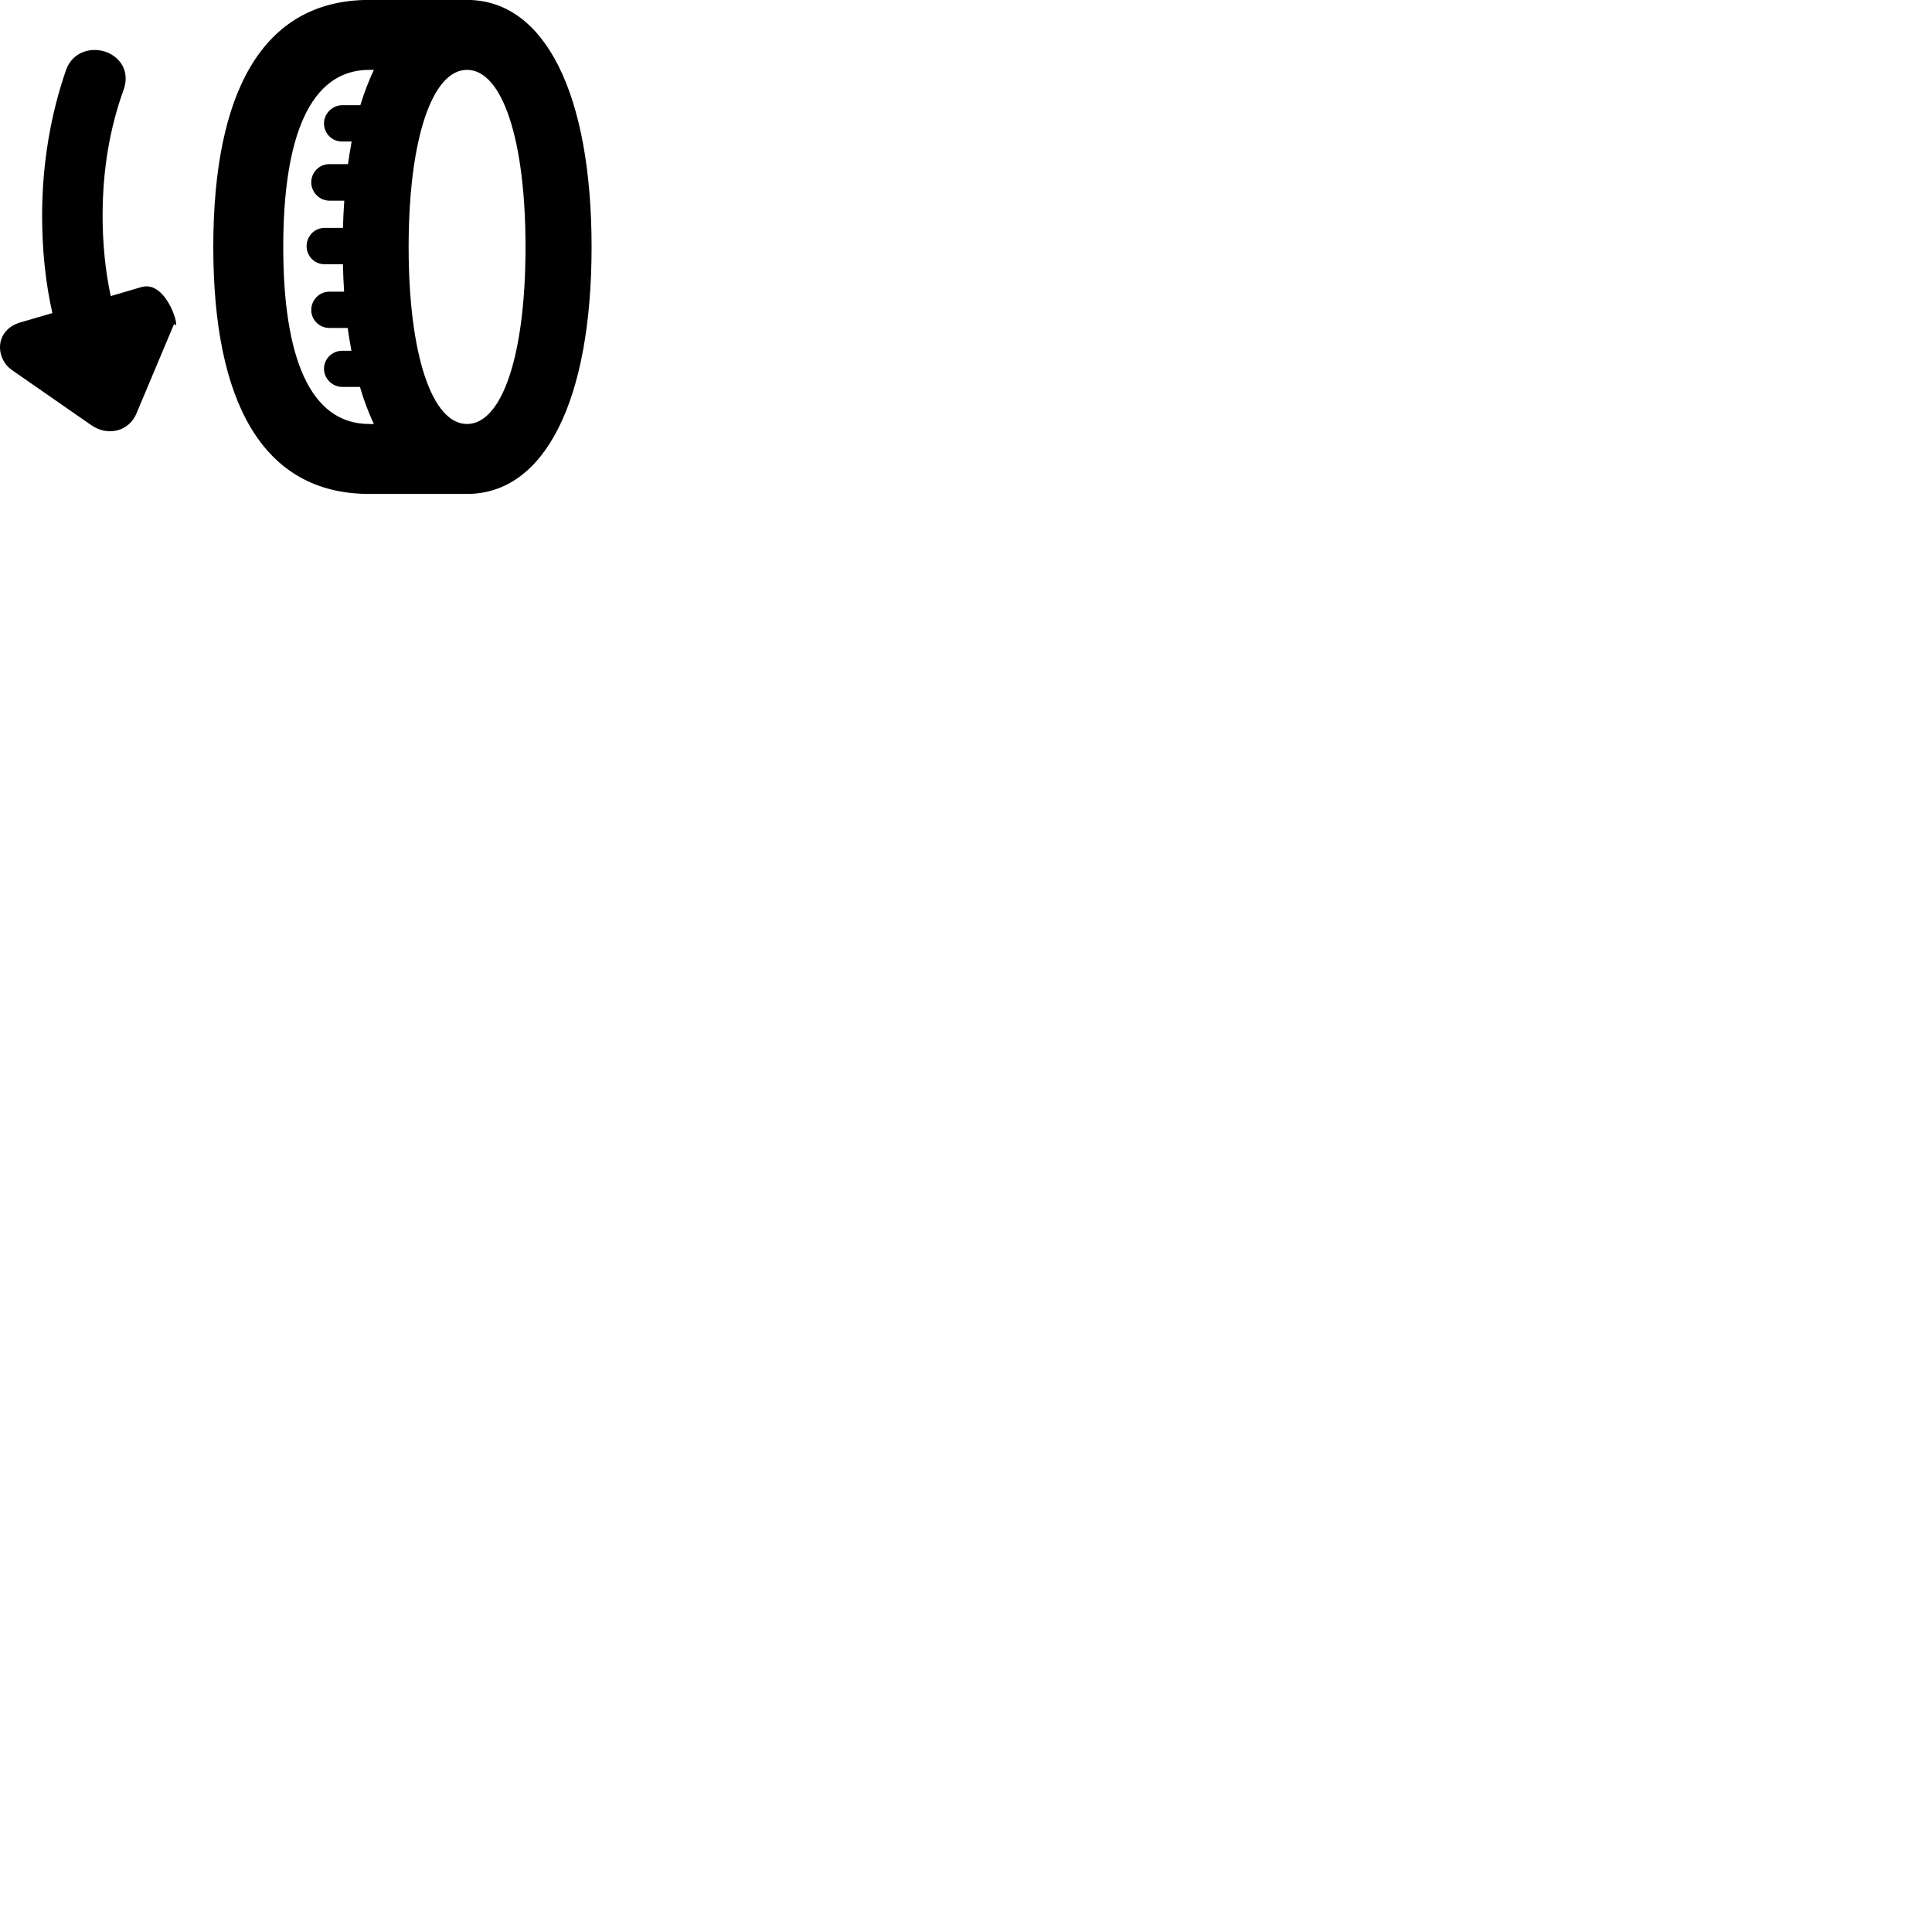 
        <svg xmlns="http://www.w3.org/2000/svg" viewBox="0 0 100 100">
            <path d="M11.04 12.786C11.04 20.776 13.581 25.566 19.11 25.566H24.171C28.221 25.566 30.62 20.686 30.62 12.786C30.62 4.886 28.221 -0.004 24.171 -0.004H19.11C13.581 -0.004 11.04 4.786 11.04 12.786ZM1.06 16.686C-0.28 17.076 -0.26 18.536 0.621 19.156L4.71 21.996C5.59 22.616 6.681 22.316 7.061 21.406L9.011 16.766C9.4 17.276 8.681 14.476 7.33 14.856L5.731 15.326C5.45 14.006 5.311 12.616 5.311 11.166C5.311 8.836 5.67 6.666 6.391 4.666C6.84 3.426 5.87 2.586 4.901 2.586C4.301 2.586 3.68 2.896 3.421 3.616C2.611 5.946 2.18 8.516 2.18 11.166C2.18 12.916 2.35 14.606 2.711 16.206ZM17.05 16.976H18C18.05 17.376 18.12 17.776 18.191 18.156H17.71C17.191 18.156 16.77 18.576 16.77 19.086C16.77 19.596 17.201 20.026 17.71 20.026H18.631C18.831 20.726 19.081 21.366 19.351 21.946H19.11C16.03 21.946 14.661 18.456 14.661 12.786C14.661 7.116 16.03 3.616 19.11 3.616H19.351C19.09 4.176 18.851 4.786 18.651 5.446H17.71C17.201 5.446 16.77 5.886 16.77 6.386C16.77 6.916 17.191 7.326 17.71 7.326H18.201C18.131 7.706 18.07 8.096 18.011 8.496H17.05C16.53 8.496 16.11 8.916 16.11 9.436C16.11 9.946 16.53 10.386 17.05 10.386H17.82C17.791 10.836 17.761 11.316 17.75 11.796H16.791C16.28 11.796 15.87 12.226 15.87 12.736C15.87 13.256 16.28 13.676 16.791 13.676H17.75C17.761 14.166 17.78 14.636 17.811 15.096H17.05C16.53 15.096 16.11 15.526 16.11 16.046C16.11 16.556 16.53 16.976 17.05 16.976ZM21.151 12.786C21.151 7.196 22.37 3.616 24.171 3.616C25.991 3.616 27.201 7.196 27.201 12.786C27.201 18.376 25.991 21.946 24.171 21.946C22.37 21.946 21.151 18.376 21.151 12.786Z" />
        </svg>
    